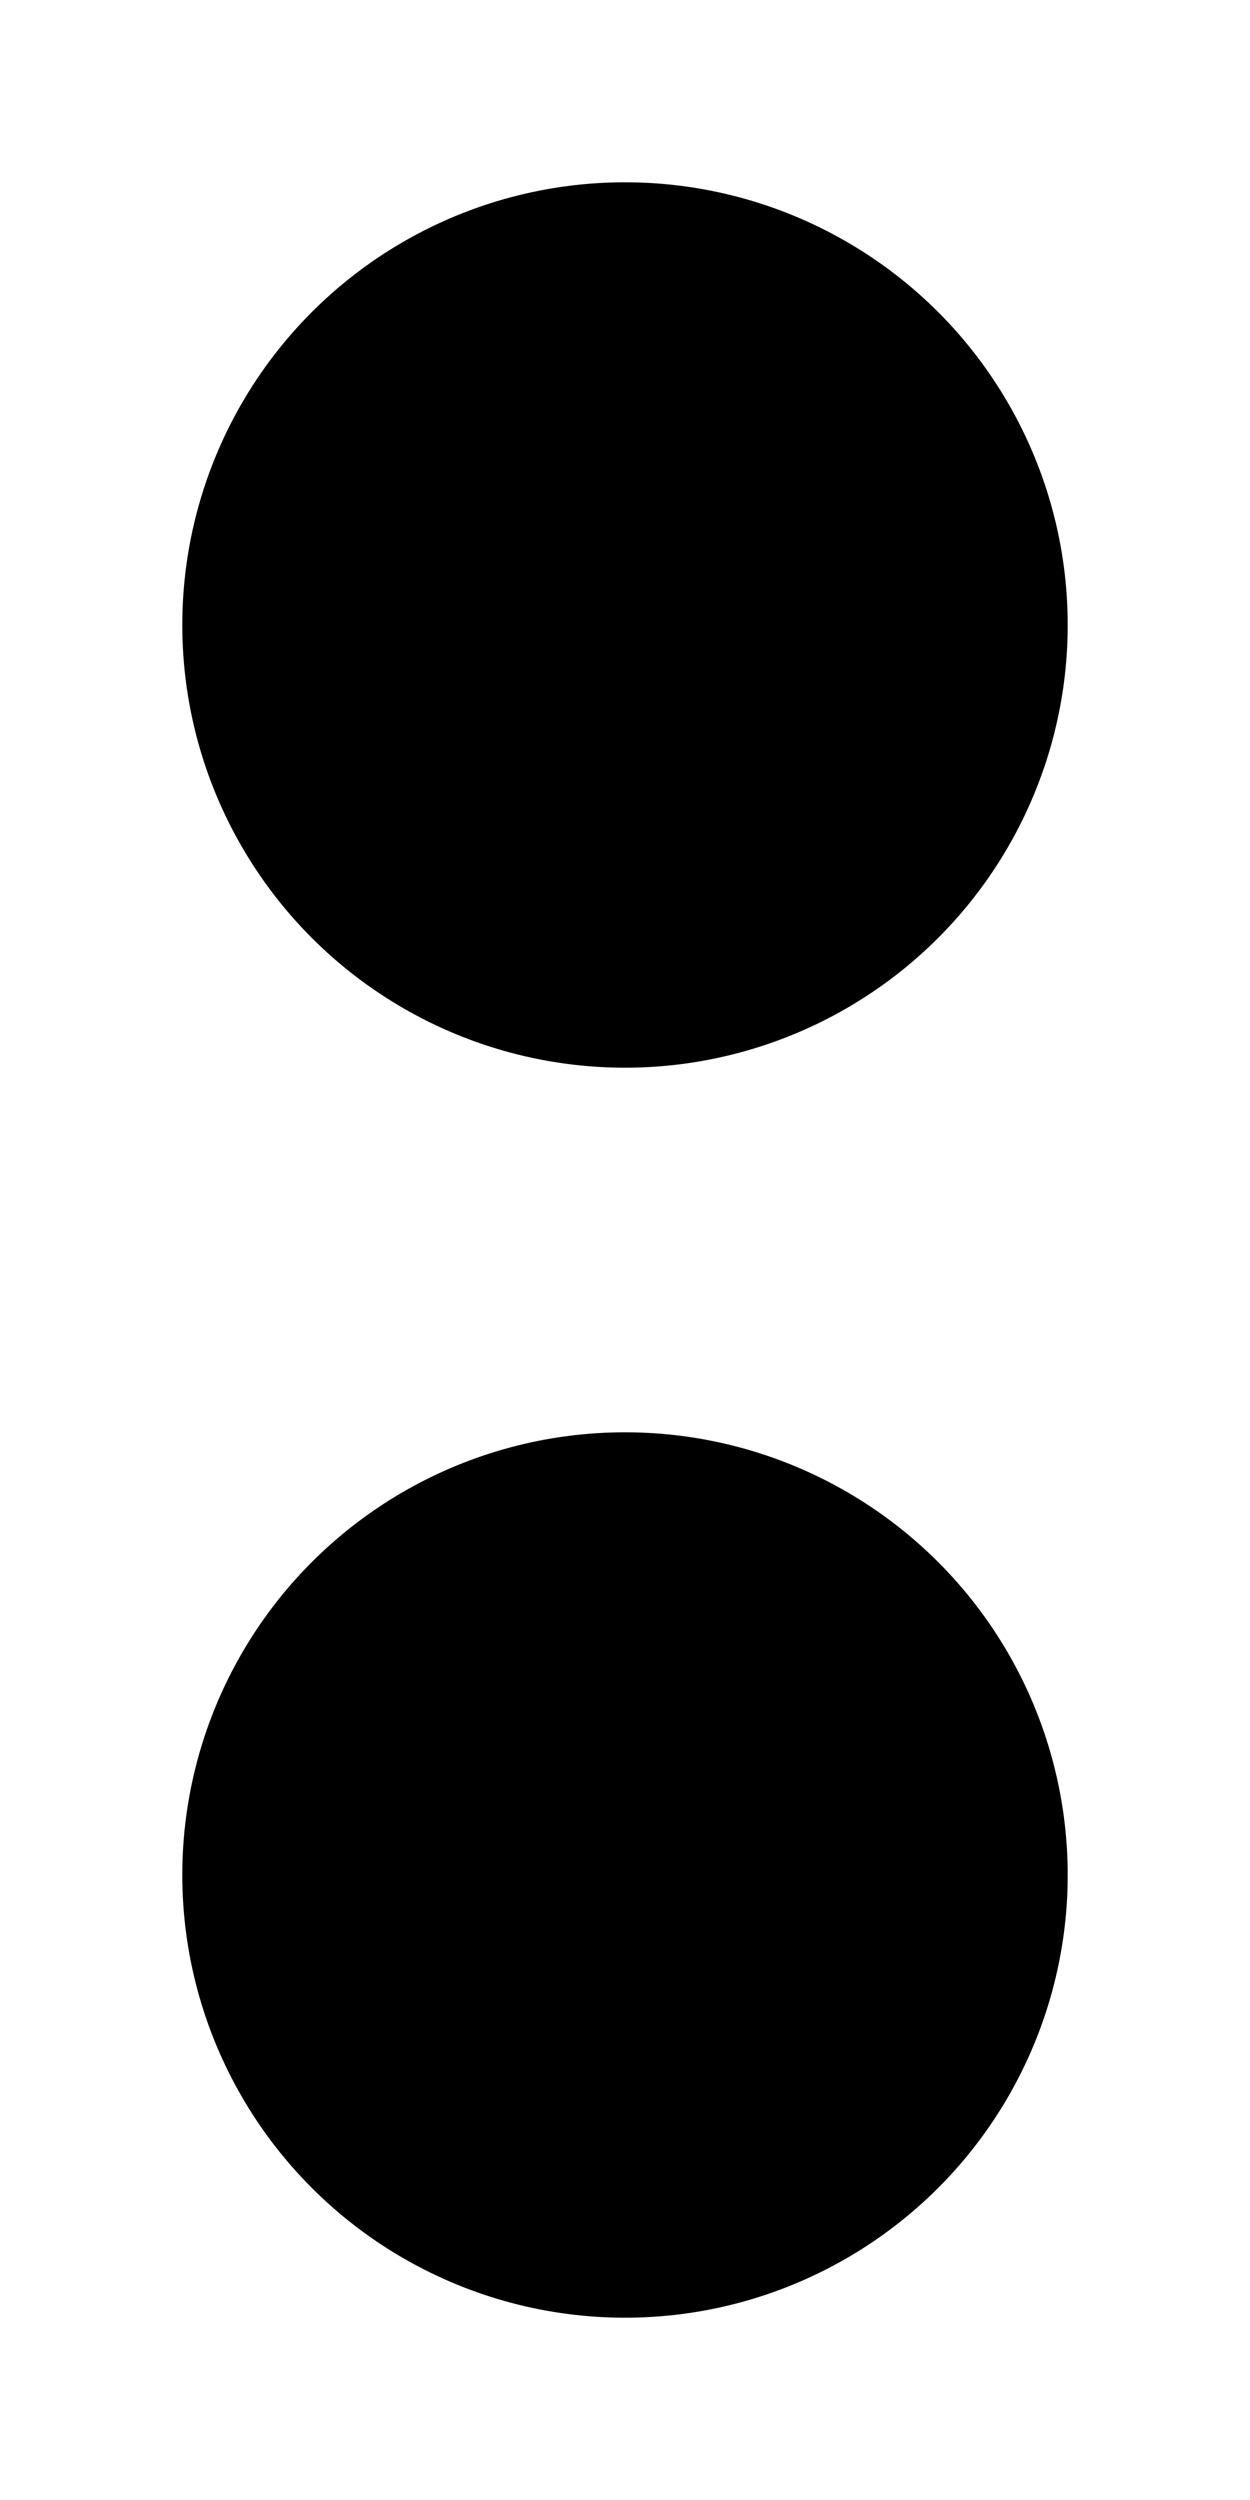 ﻿<?xml version="1.0" encoding="utf-8"?>
<!DOCTYPE svg PUBLIC "-//W3C//DTD SVG 1.1//EN" "http://www.w3.org/Graphics/SVG/1.1/DTD/svg11.dtd">
<svg xmlns="http://www.w3.org/2000/svg" xmlns:xlink="http://www.w3.org/1999/xlink" version="1.1" baseProfile="full" width="24" height="48" viewBox="0 0 24.00 48.00" enable-background="new 0 0 24.00 48.00" xml:space="preserve">
	<ellipse fill="#{colorb}" fill-opacity="0.2" stroke-linejoin="round" stroke="#{colora}" stroke-opacity="1" cx="12" cy="12" rx="8" ry="8"/>
	<ellipse fill="#{colora}" fill-opacity="1" stroke-linejoin="round" stroke="#{colora}" stroke-opacity="1" cx="12" cy="36" rx="8" ry="8"/>
</svg>
